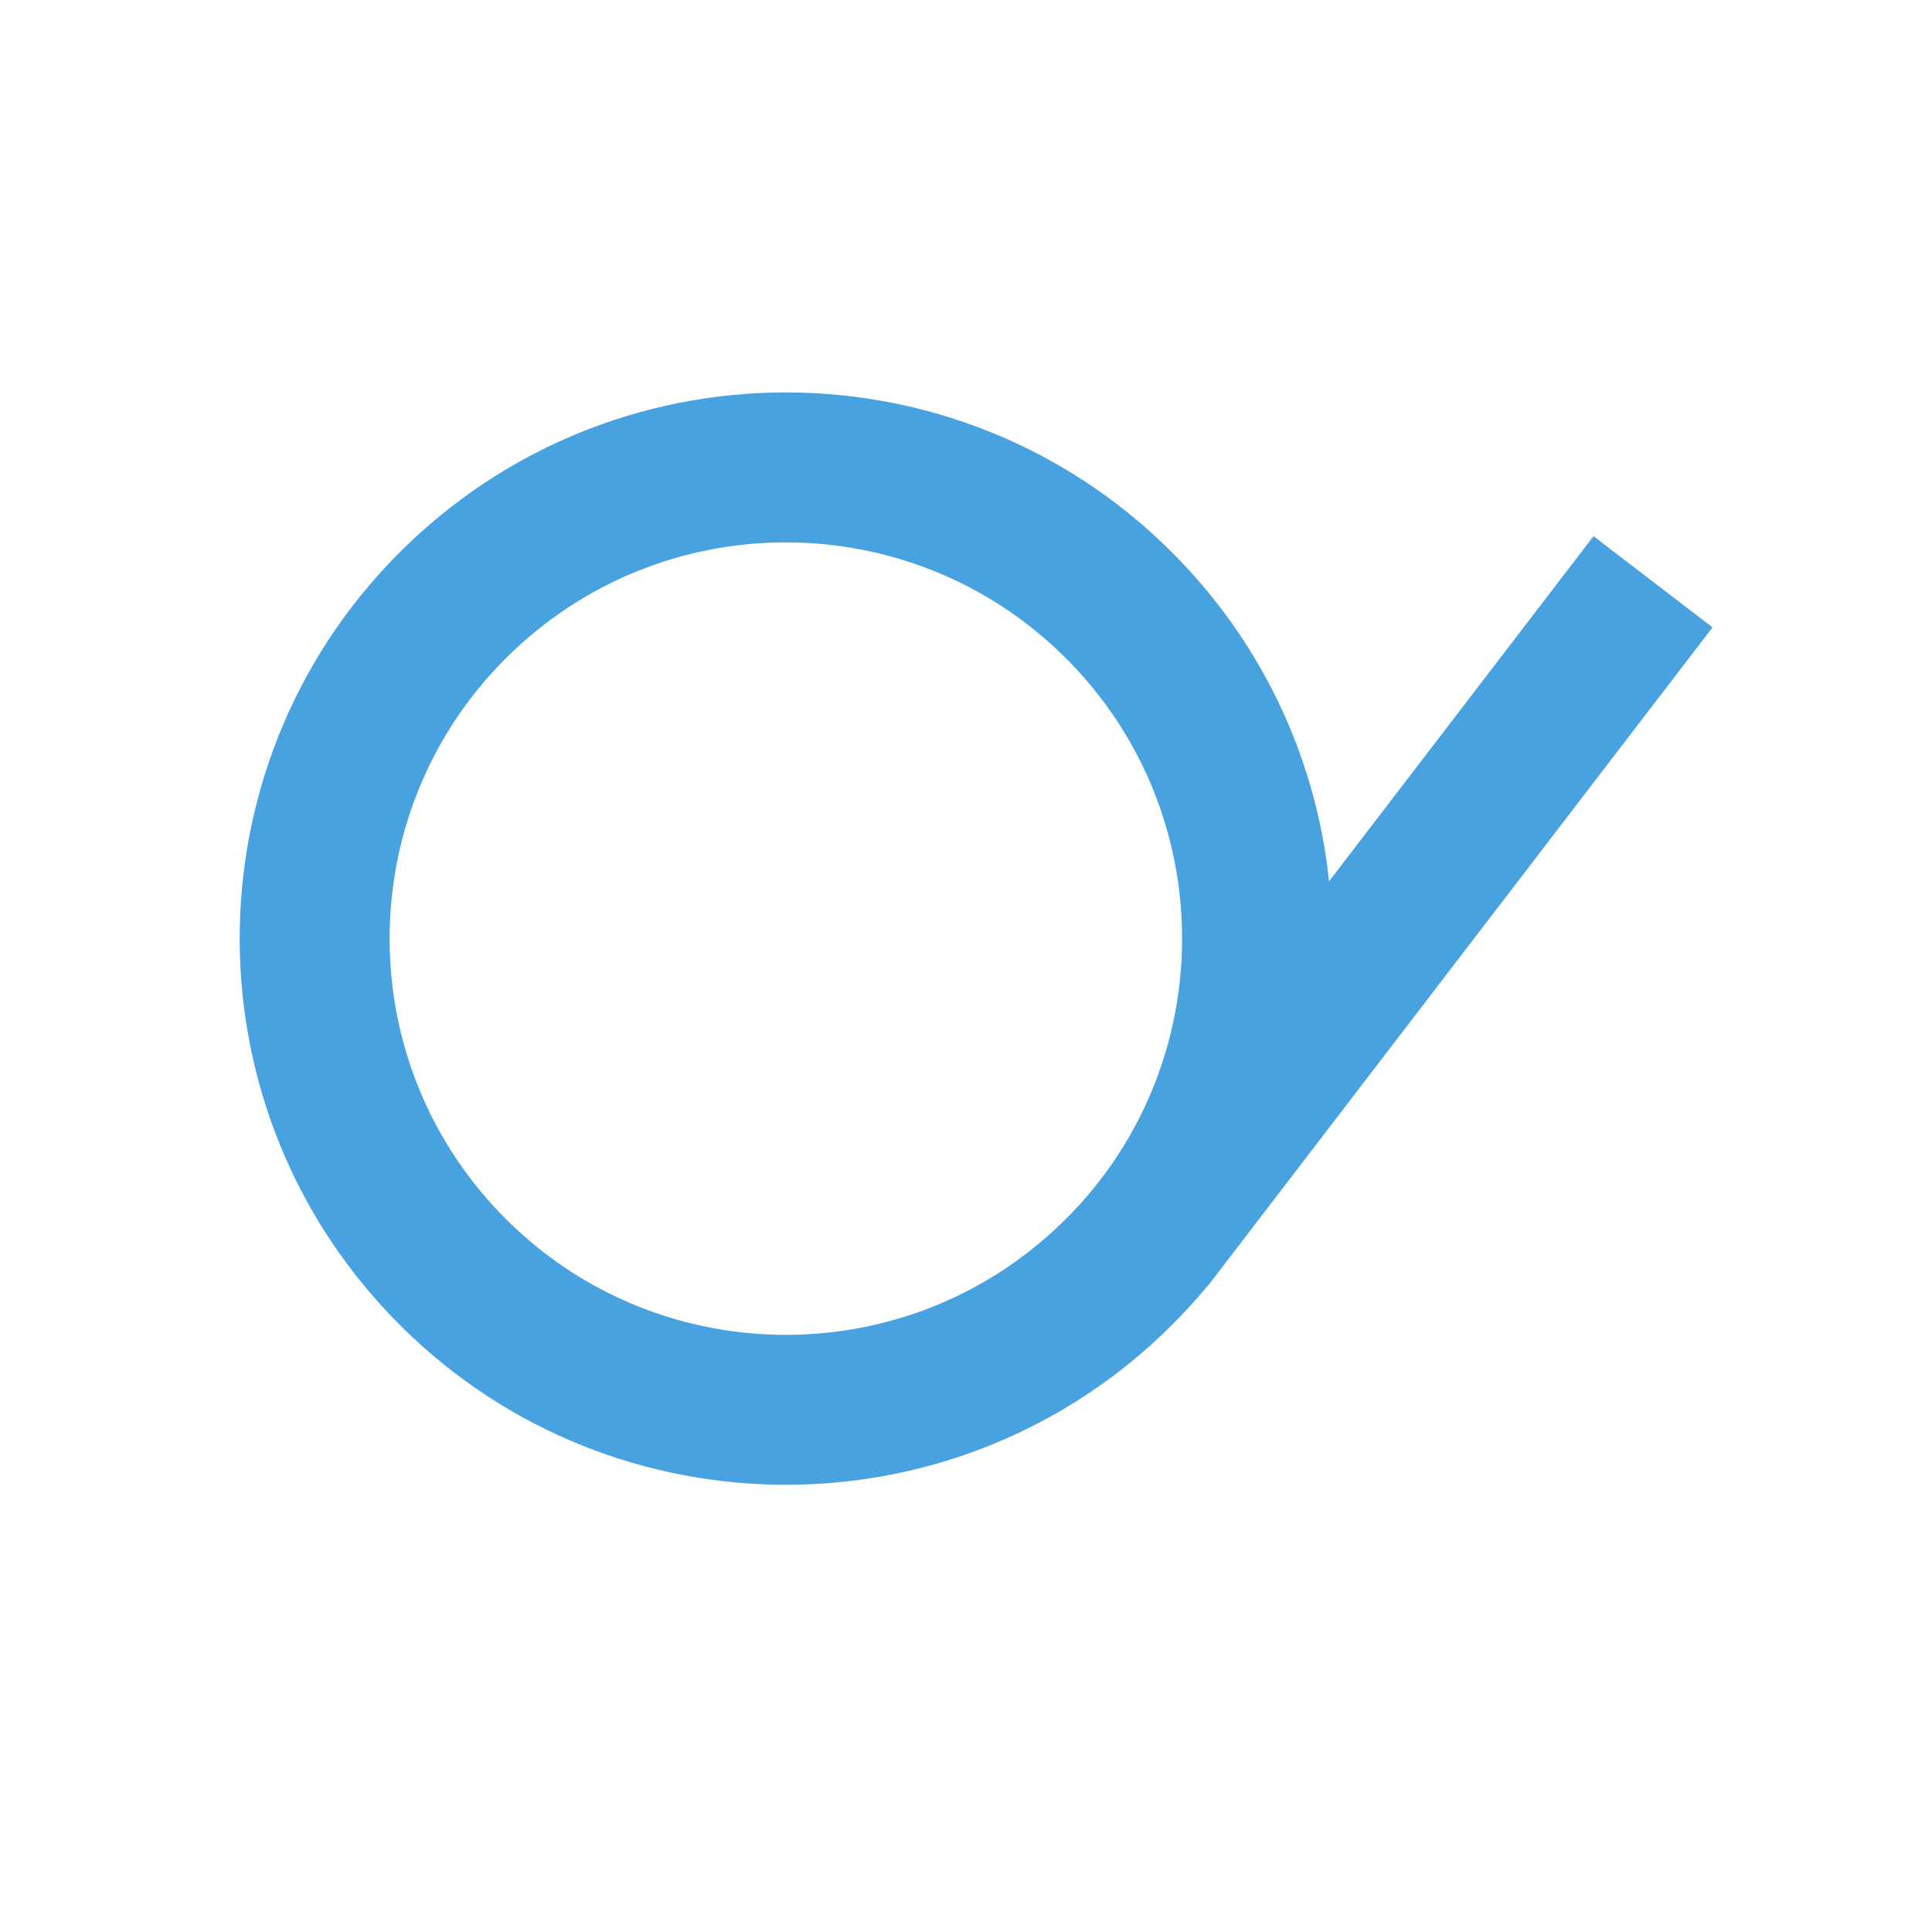 <svg width="25" height="25" viewBox="0 0 25 25" fill="none" xmlns="http://www.w3.org/2000/svg">
<path fill-rule="evenodd" clip-rule="evenodd" d="M5.074 17.043C2.369 14.229 2.457 9.755 5.271 7.05C8.086 4.345 12.56 4.434 15.264 7.248C16.397 8.426 17.04 9.895 17.198 11.404L20.62 6.938L22.16 8.118L15.855 16.345C15.809 16.408 15.761 16.47 15.713 16.531L15.627 16.643L15.624 16.641C15.452 16.849 15.266 17.049 15.067 17.241C12.253 19.946 7.779 19.857 5.074 17.043ZM14.294 15.193L14.191 15.327C14.049 15.507 13.892 15.679 13.722 15.842C11.681 17.805 8.435 17.74 6.472 15.699C4.51 13.657 4.574 10.411 6.616 8.449C8.658 6.487 11.903 6.551 13.866 8.592C15.624 10.422 15.755 13.219 14.294 15.193Z" fill="#48A2DF"/>
</svg>
